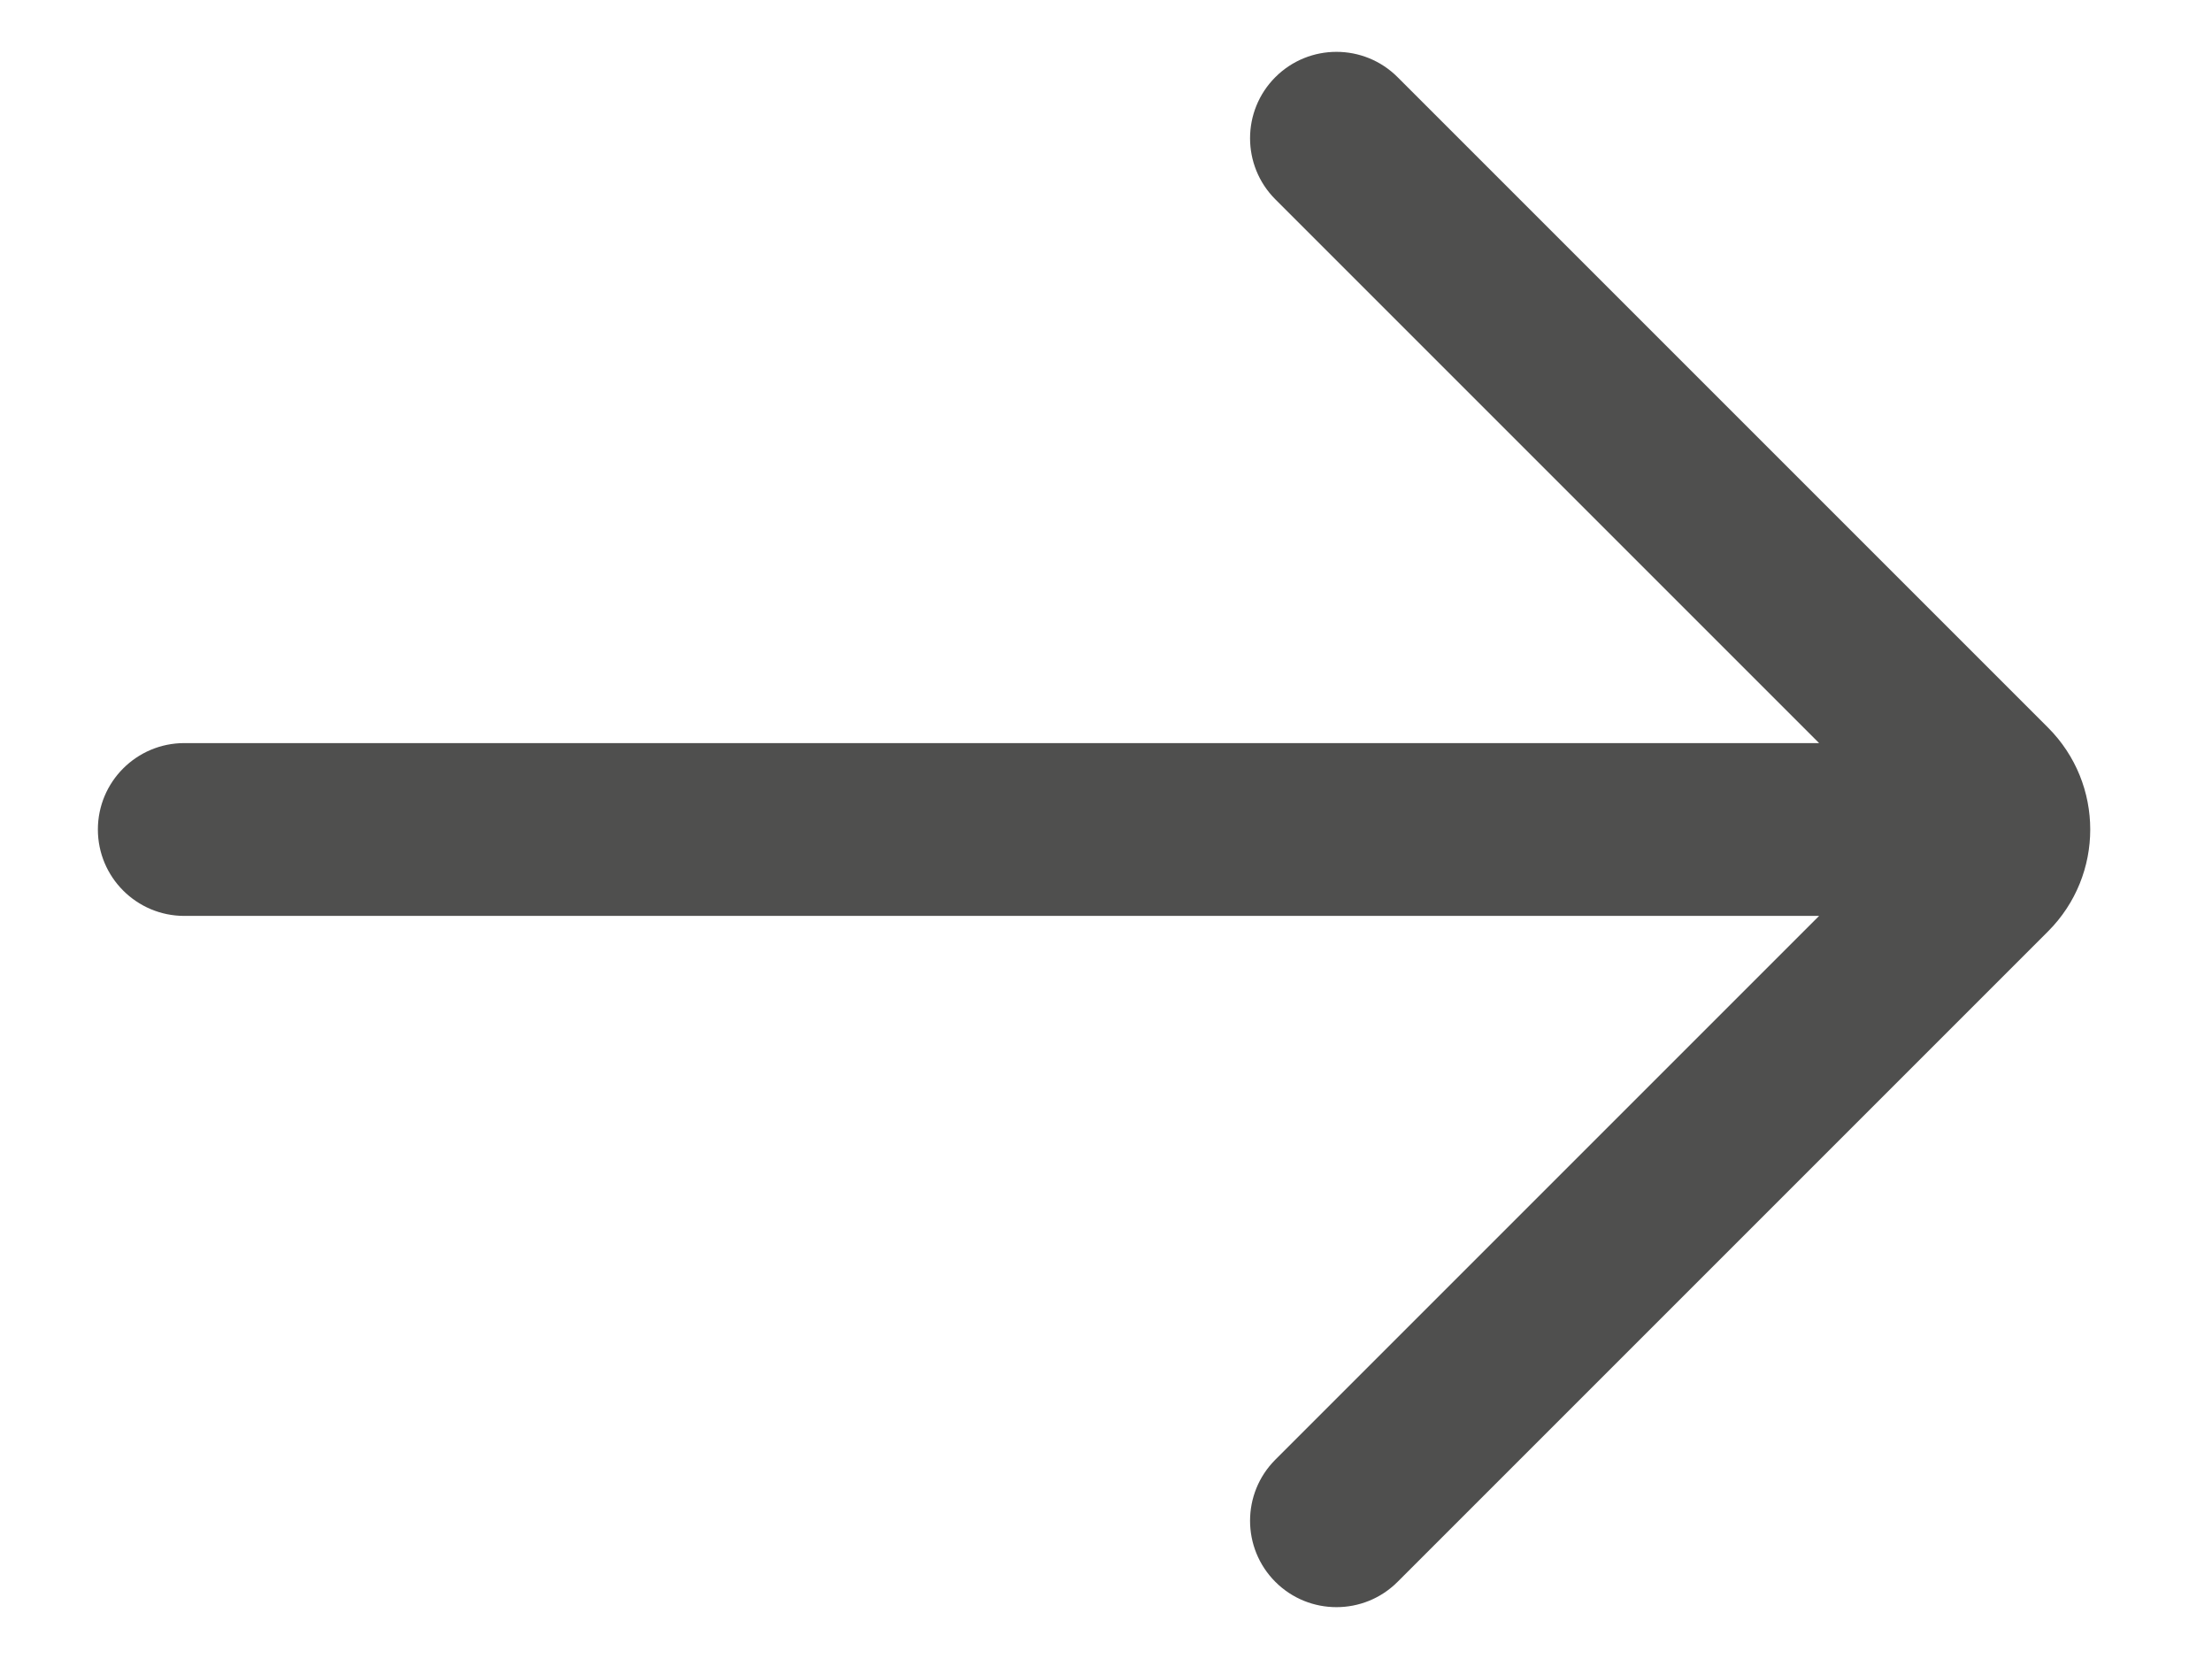 <svg width="16" height="12" viewBox="0 0 16 12" fill="none" xmlns="http://www.w3.org/2000/svg">
<path d="M9.225 1.442C8.981 1.198 8.981 0.802 9.225 0.558C9.469 0.314 9.865 0.314 10.109 0.558L14.814 5.263C15.221 5.67 15.221 6.33 14.814 6.737L10.109 11.442C9.865 11.686 9.469 11.686 9.225 11.442C8.981 11.198 8.981 10.802 9.225 10.558L13.158 6.625H1.333C0.988 6.625 0.708 6.345 0.708 6C0.708 5.655 0.988 5.375 1.333 5.375H13.158L9.225 1.442Z" fill="#4F4F4E"/>
</svg>
